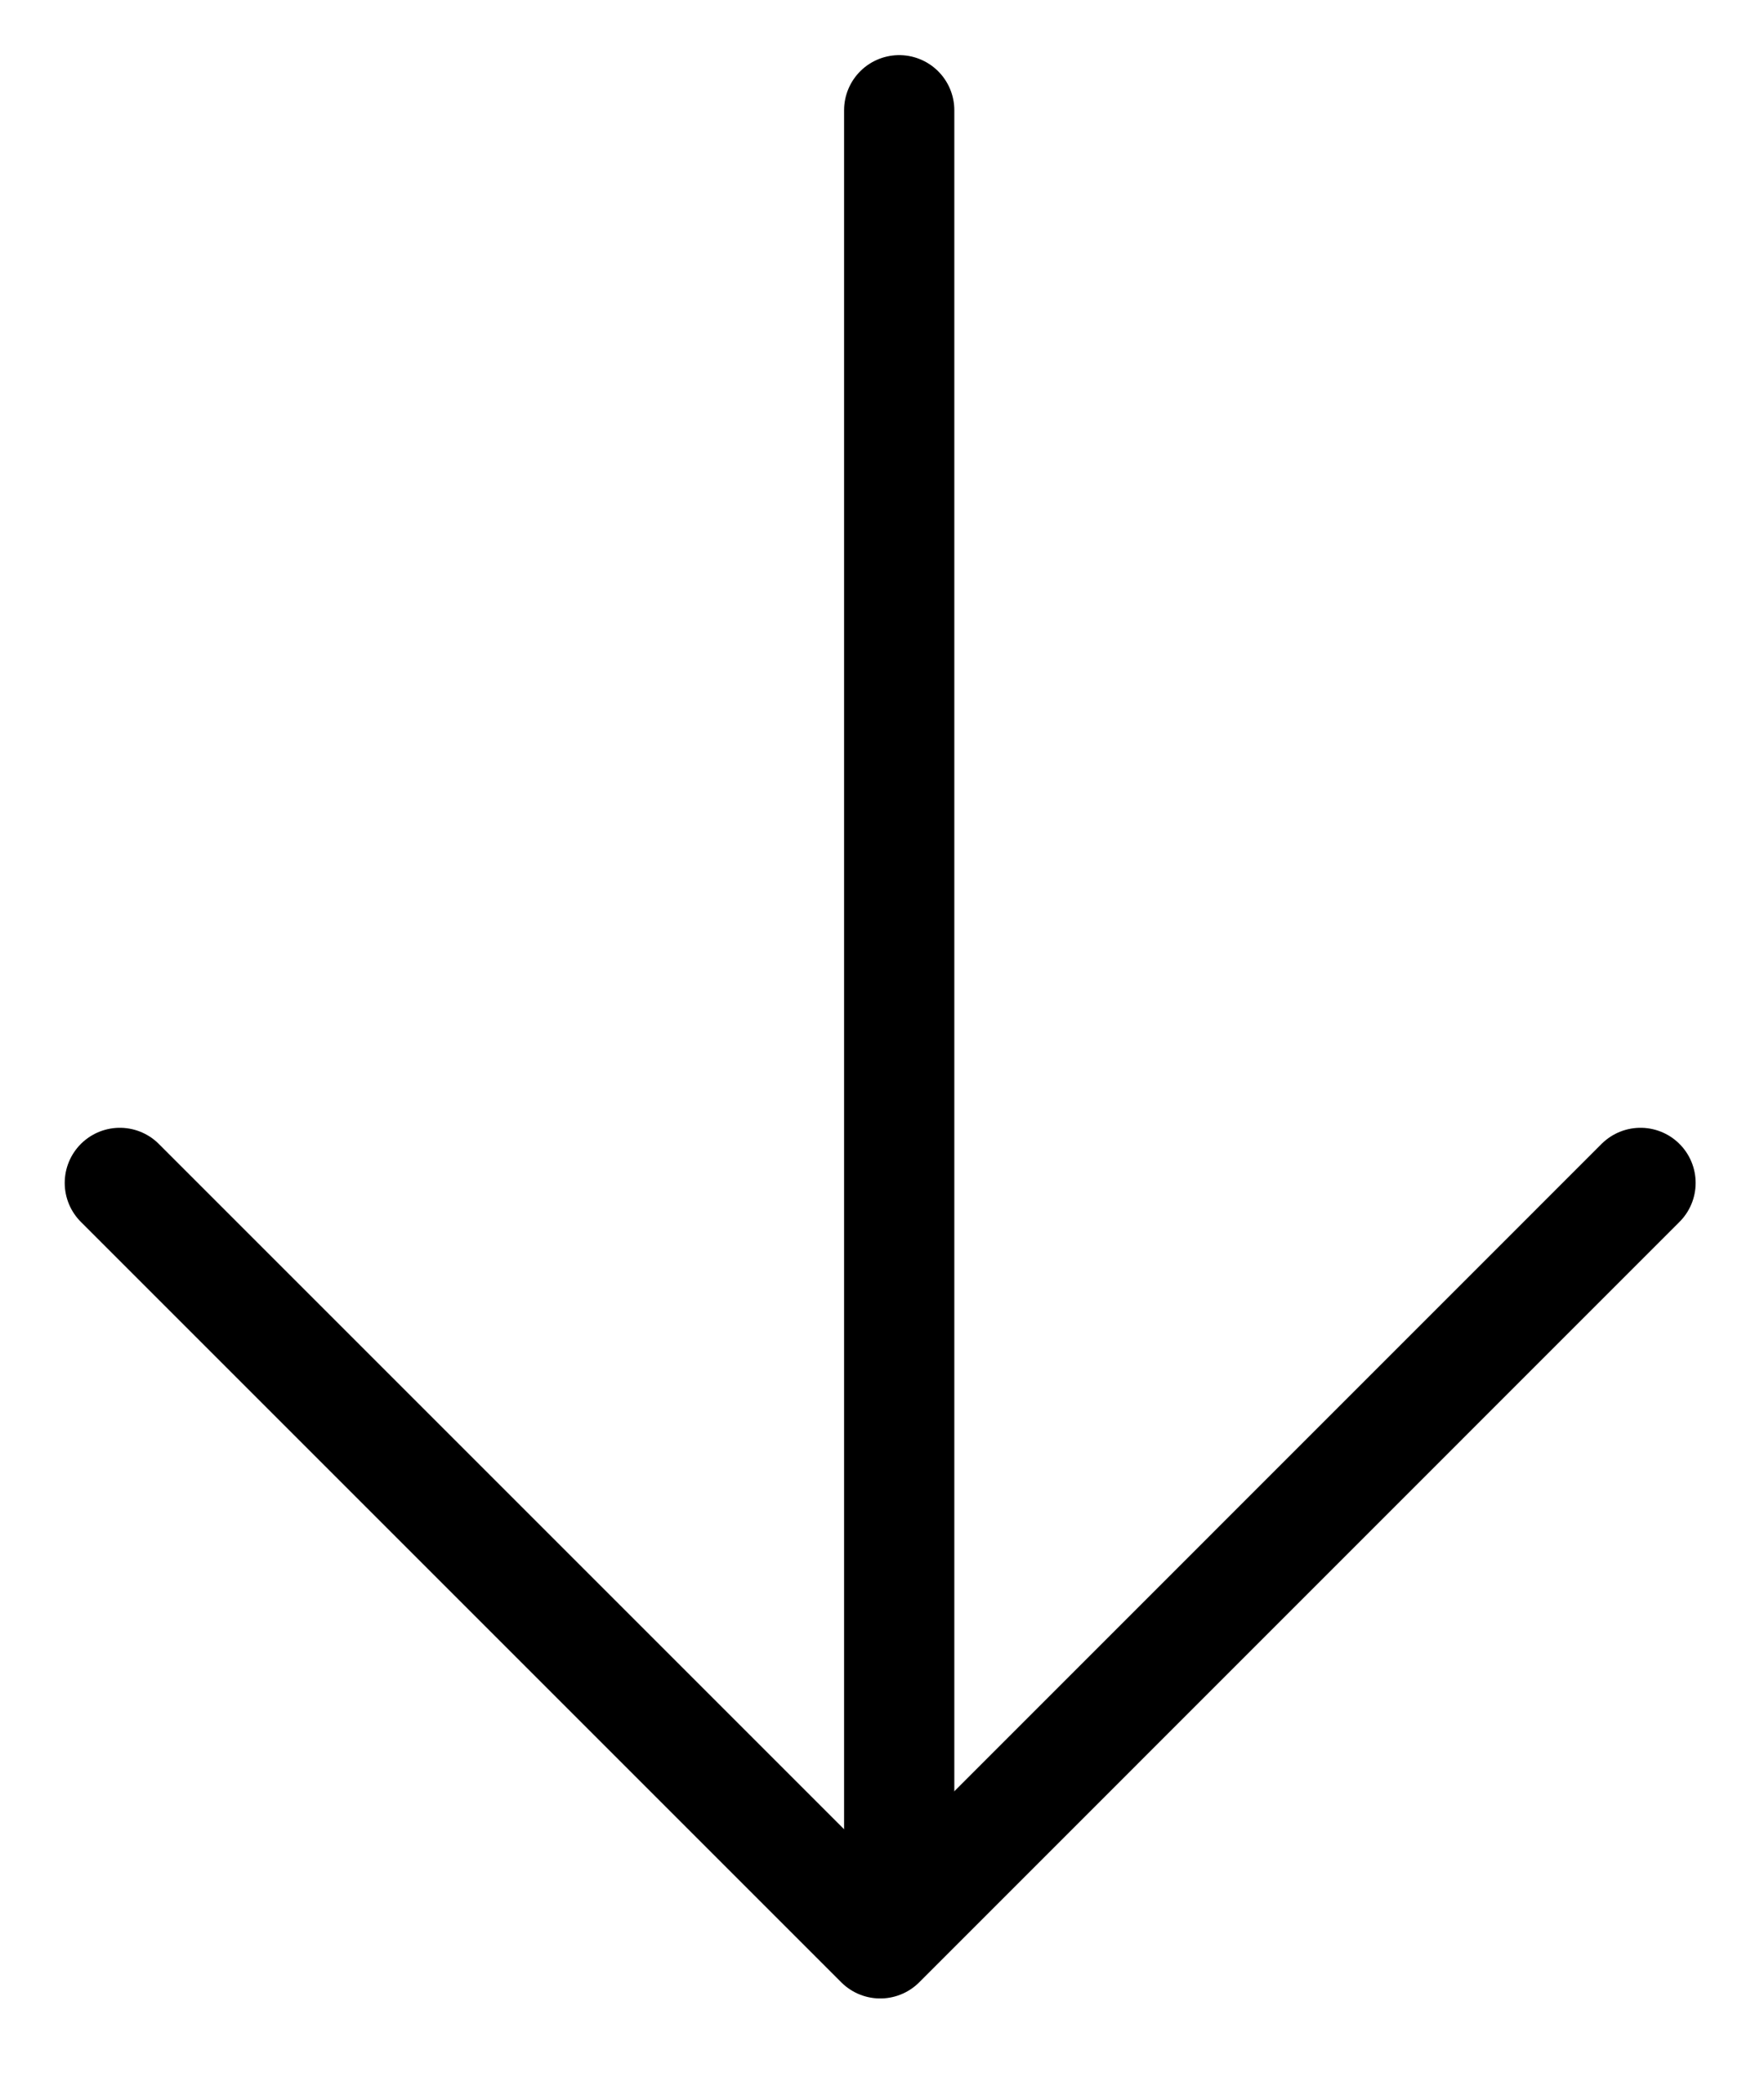 <svg width="16" height="19" viewBox="0 0 16 19" fill="none" xmlns="http://www.w3.org/2000/svg">
  <path d="M1.087 10.729L7.984 17.626L14.88 10.729" stroke="black" stroke-linecap="round" stroke-linejoin="round"/>
  <path d="M8.156 1L8.156 16.764" stroke="black" stroke-linecap="round"/>
</svg>
